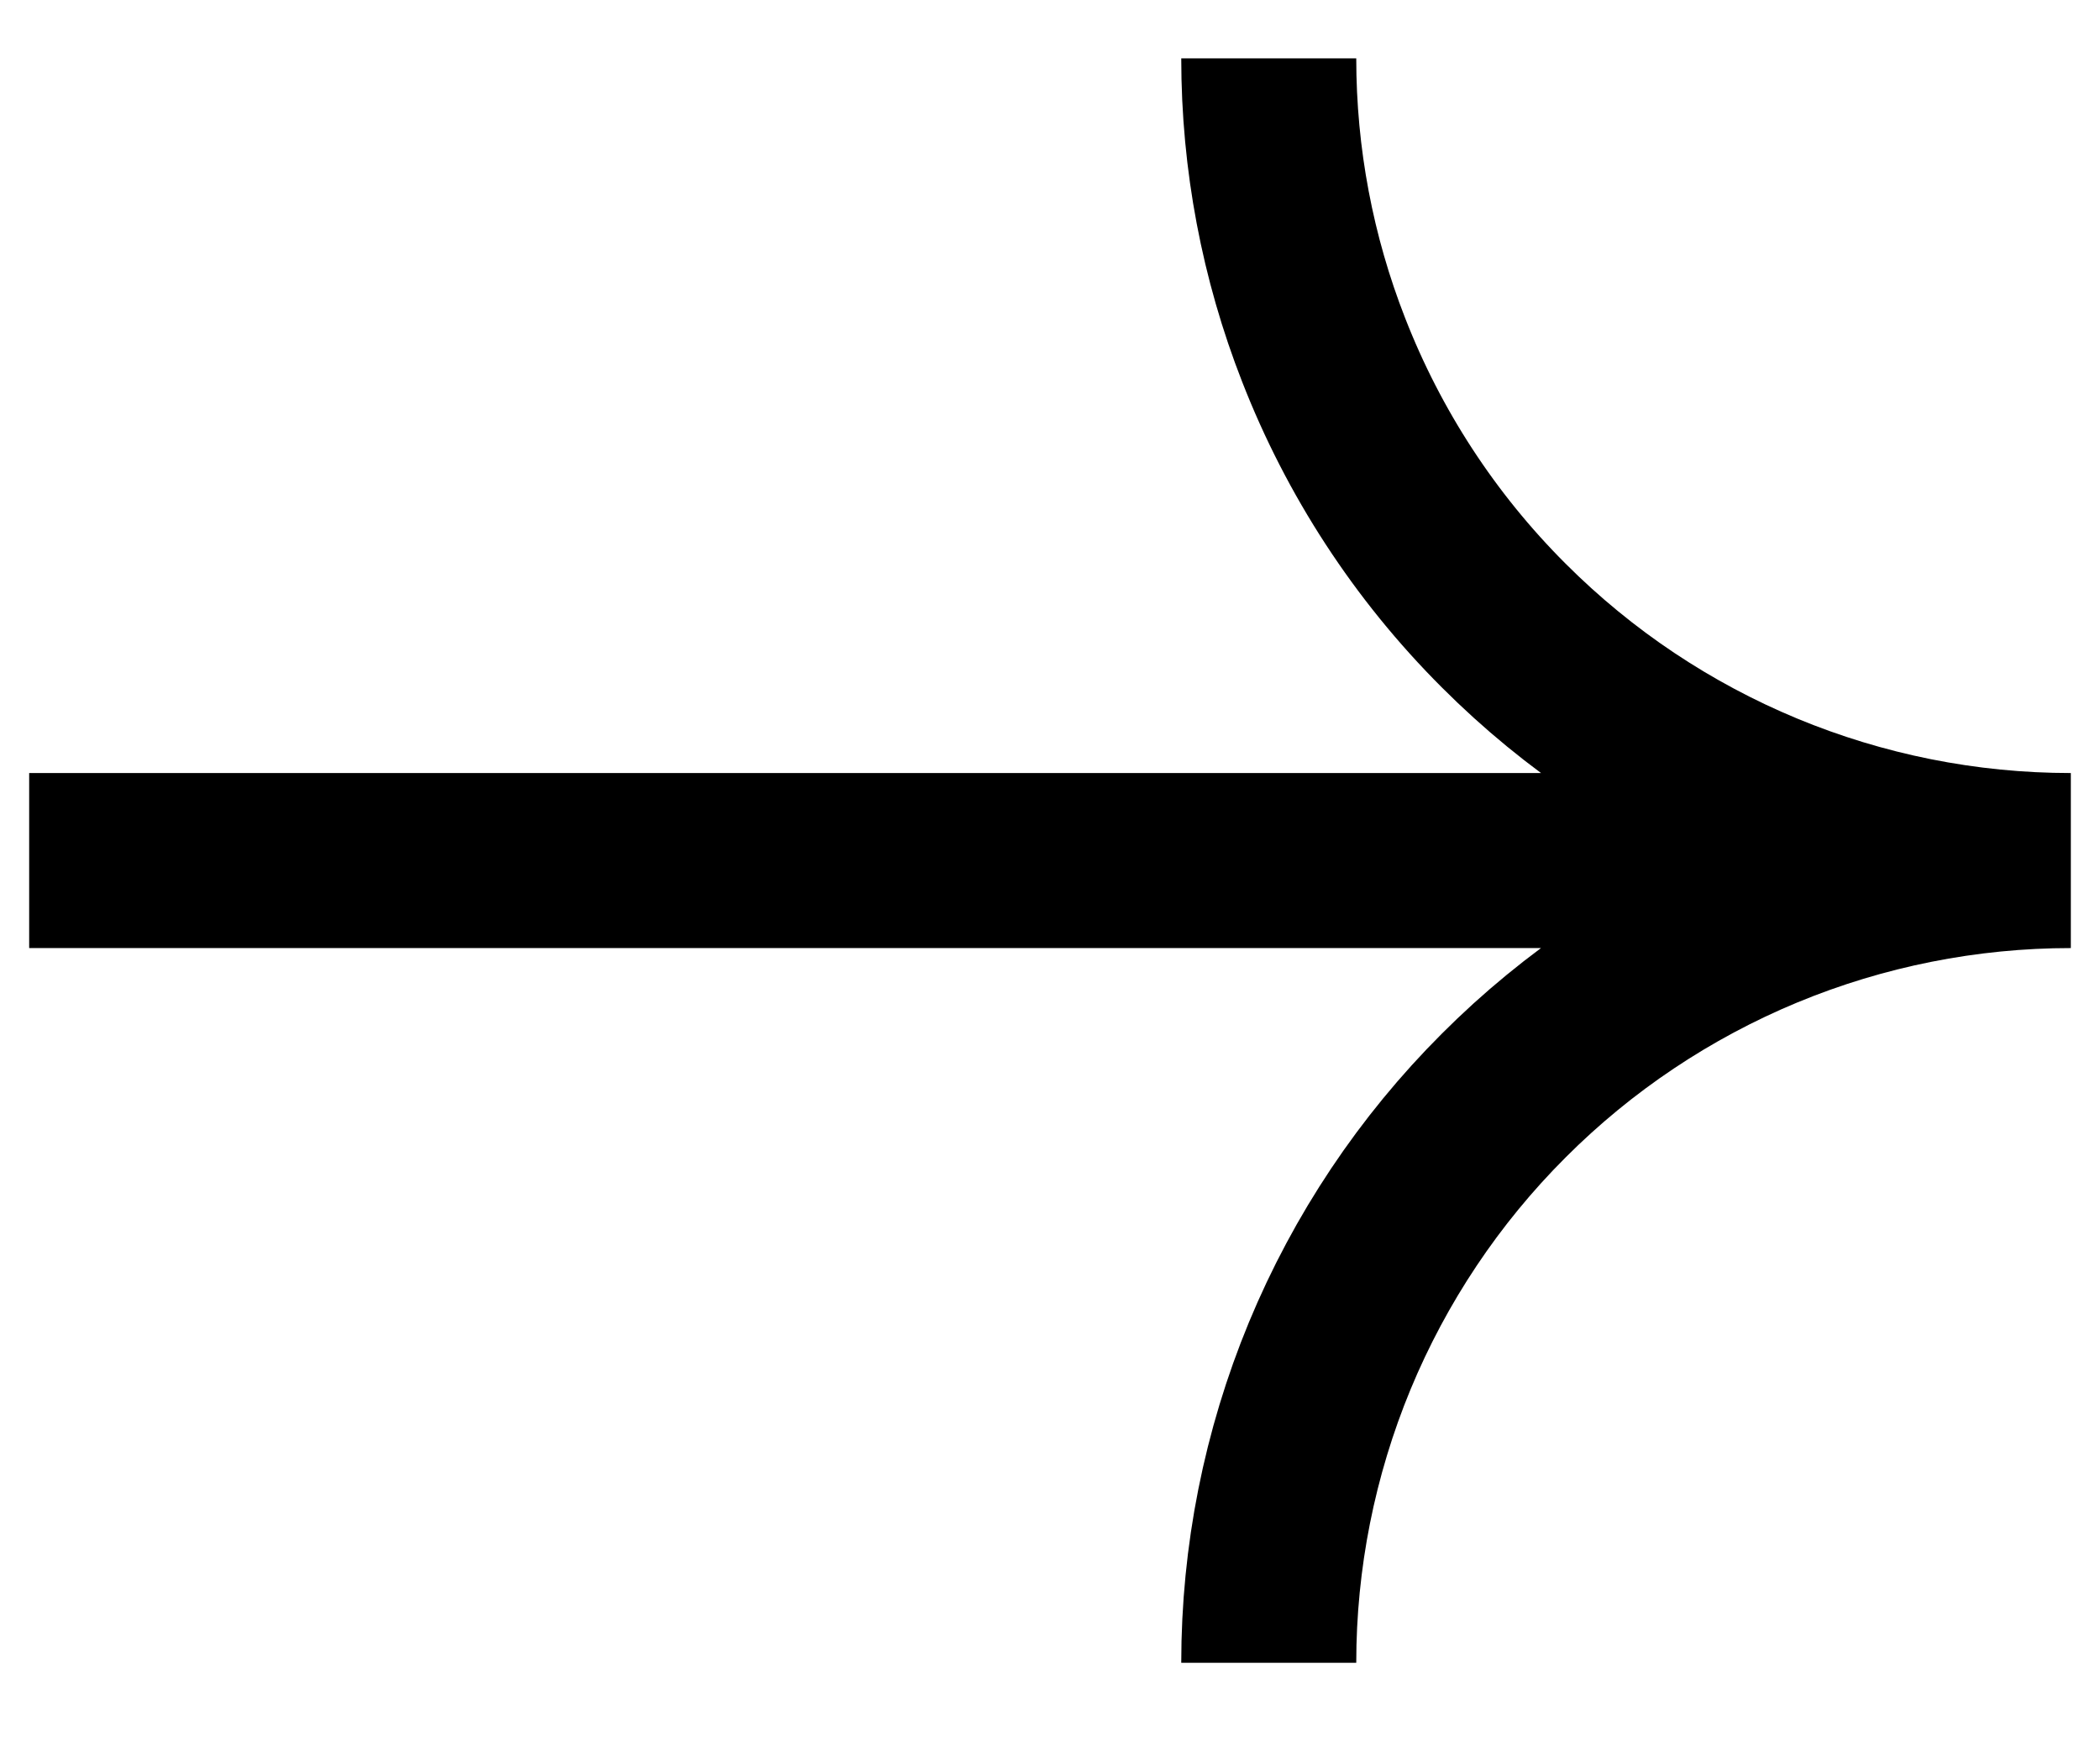 <svg width="18" height="15" viewBox="0 0 18 15" fill="none" xmlns="http://www.w3.org/2000/svg">
<path d="M17.75 7.375C15.927 7.375 14.178 6.651 12.889 5.361C12.21 4.683 11.688 3.877 11.346 3C11.037 2.211 10.875 1.364 10.875 0.5M17.75 7.375C16.847 7.375 15.953 7.553 15.119 7.898C14.285 8.244 13.527 8.75 12.889 9.389C12.25 10.027 11.744 10.785 11.398 11.619C11.053 12.453 10.875 13.347 10.875 14.25M17.75 7.375L0.25 7.375" stroke="black" stroke-width="1.5"/>
</svg>
